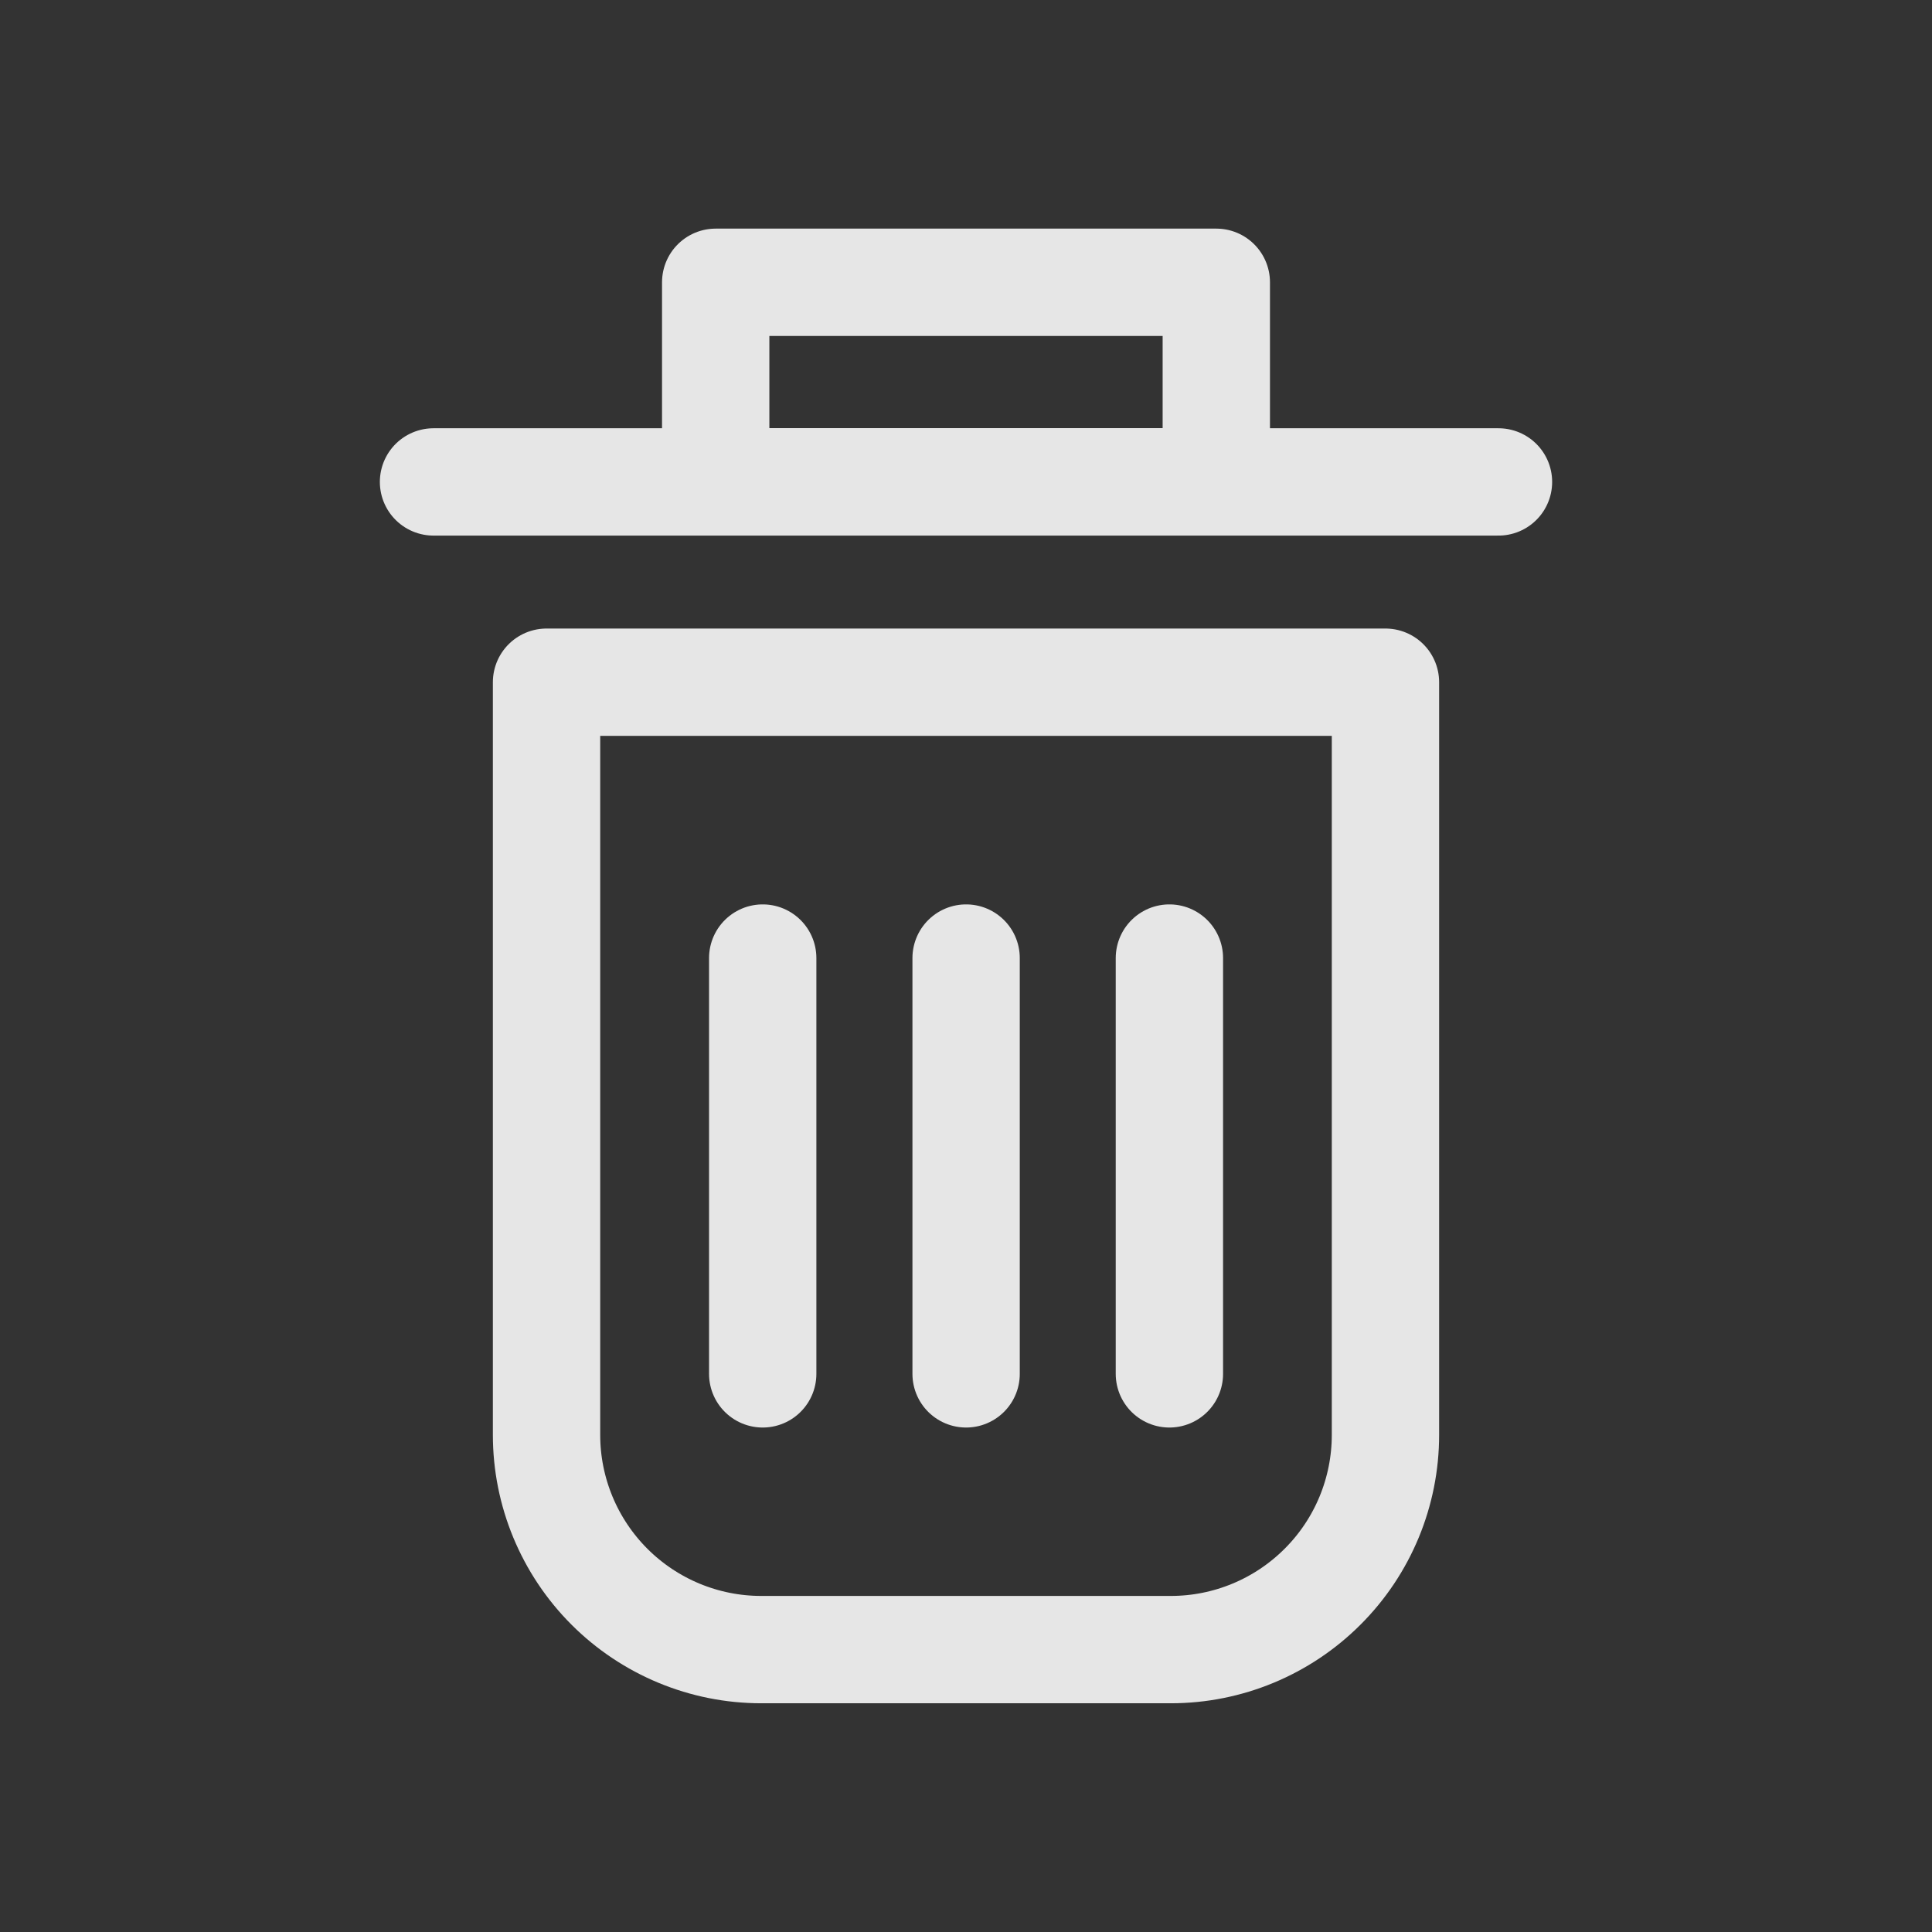 <svg width="18" height="18" viewBox="0 0 18 18" fill="none" xmlns="http://www.w3.org/2000/svg">
<rect x="0" y="0" width="18" height="18" fill="#333333" stroke="none"/>
<path d="M6.668 2.63H11.332V4.489H6.668V2.63Z" stroke="#E6E6E6" stroke-linecap="round" stroke-linejoin="round"/>
<path d="M5.092 6.356H12.908V13.369C12.908 13.899 12.698 14.408 12.322 14.783C11.947 15.158 11.439 15.369 10.908 15.369H7.092C6.562 15.369 6.053 15.158 5.678 14.783C5.303 14.408 5.092 13.899 5.092 13.369V6.356Z" stroke="#E6E6E6" stroke-linecap="round" stroke-linejoin="round"/>
<path d="M4.039 4.49H13.961Z" fill="white"/>
<path d="M4.039 4.49H13.961" stroke="#E6E6E6" stroke-linecap="round" stroke-linejoin="round"/>
<path d="M10.895 8.926V12.8Z" fill="white"/>
<path d="M10.895 8.926V12.8" stroke="#E6E6E6" stroke-linecap="round" stroke-linejoin="round"/>
<path d="M9.001 8.926V12.8Z" fill="white"/>
<path d="M9.001 8.926V12.8" stroke="#E6E6E6" stroke-linecap="round" stroke-linejoin="round"/>
<path d="M7.106 8.926V12.8Z" fill="white"/>
<path d="M7.106 8.926V12.8" stroke="#E6E6E6" stroke-linecap="round" stroke-linejoin="round"/>
</svg>
